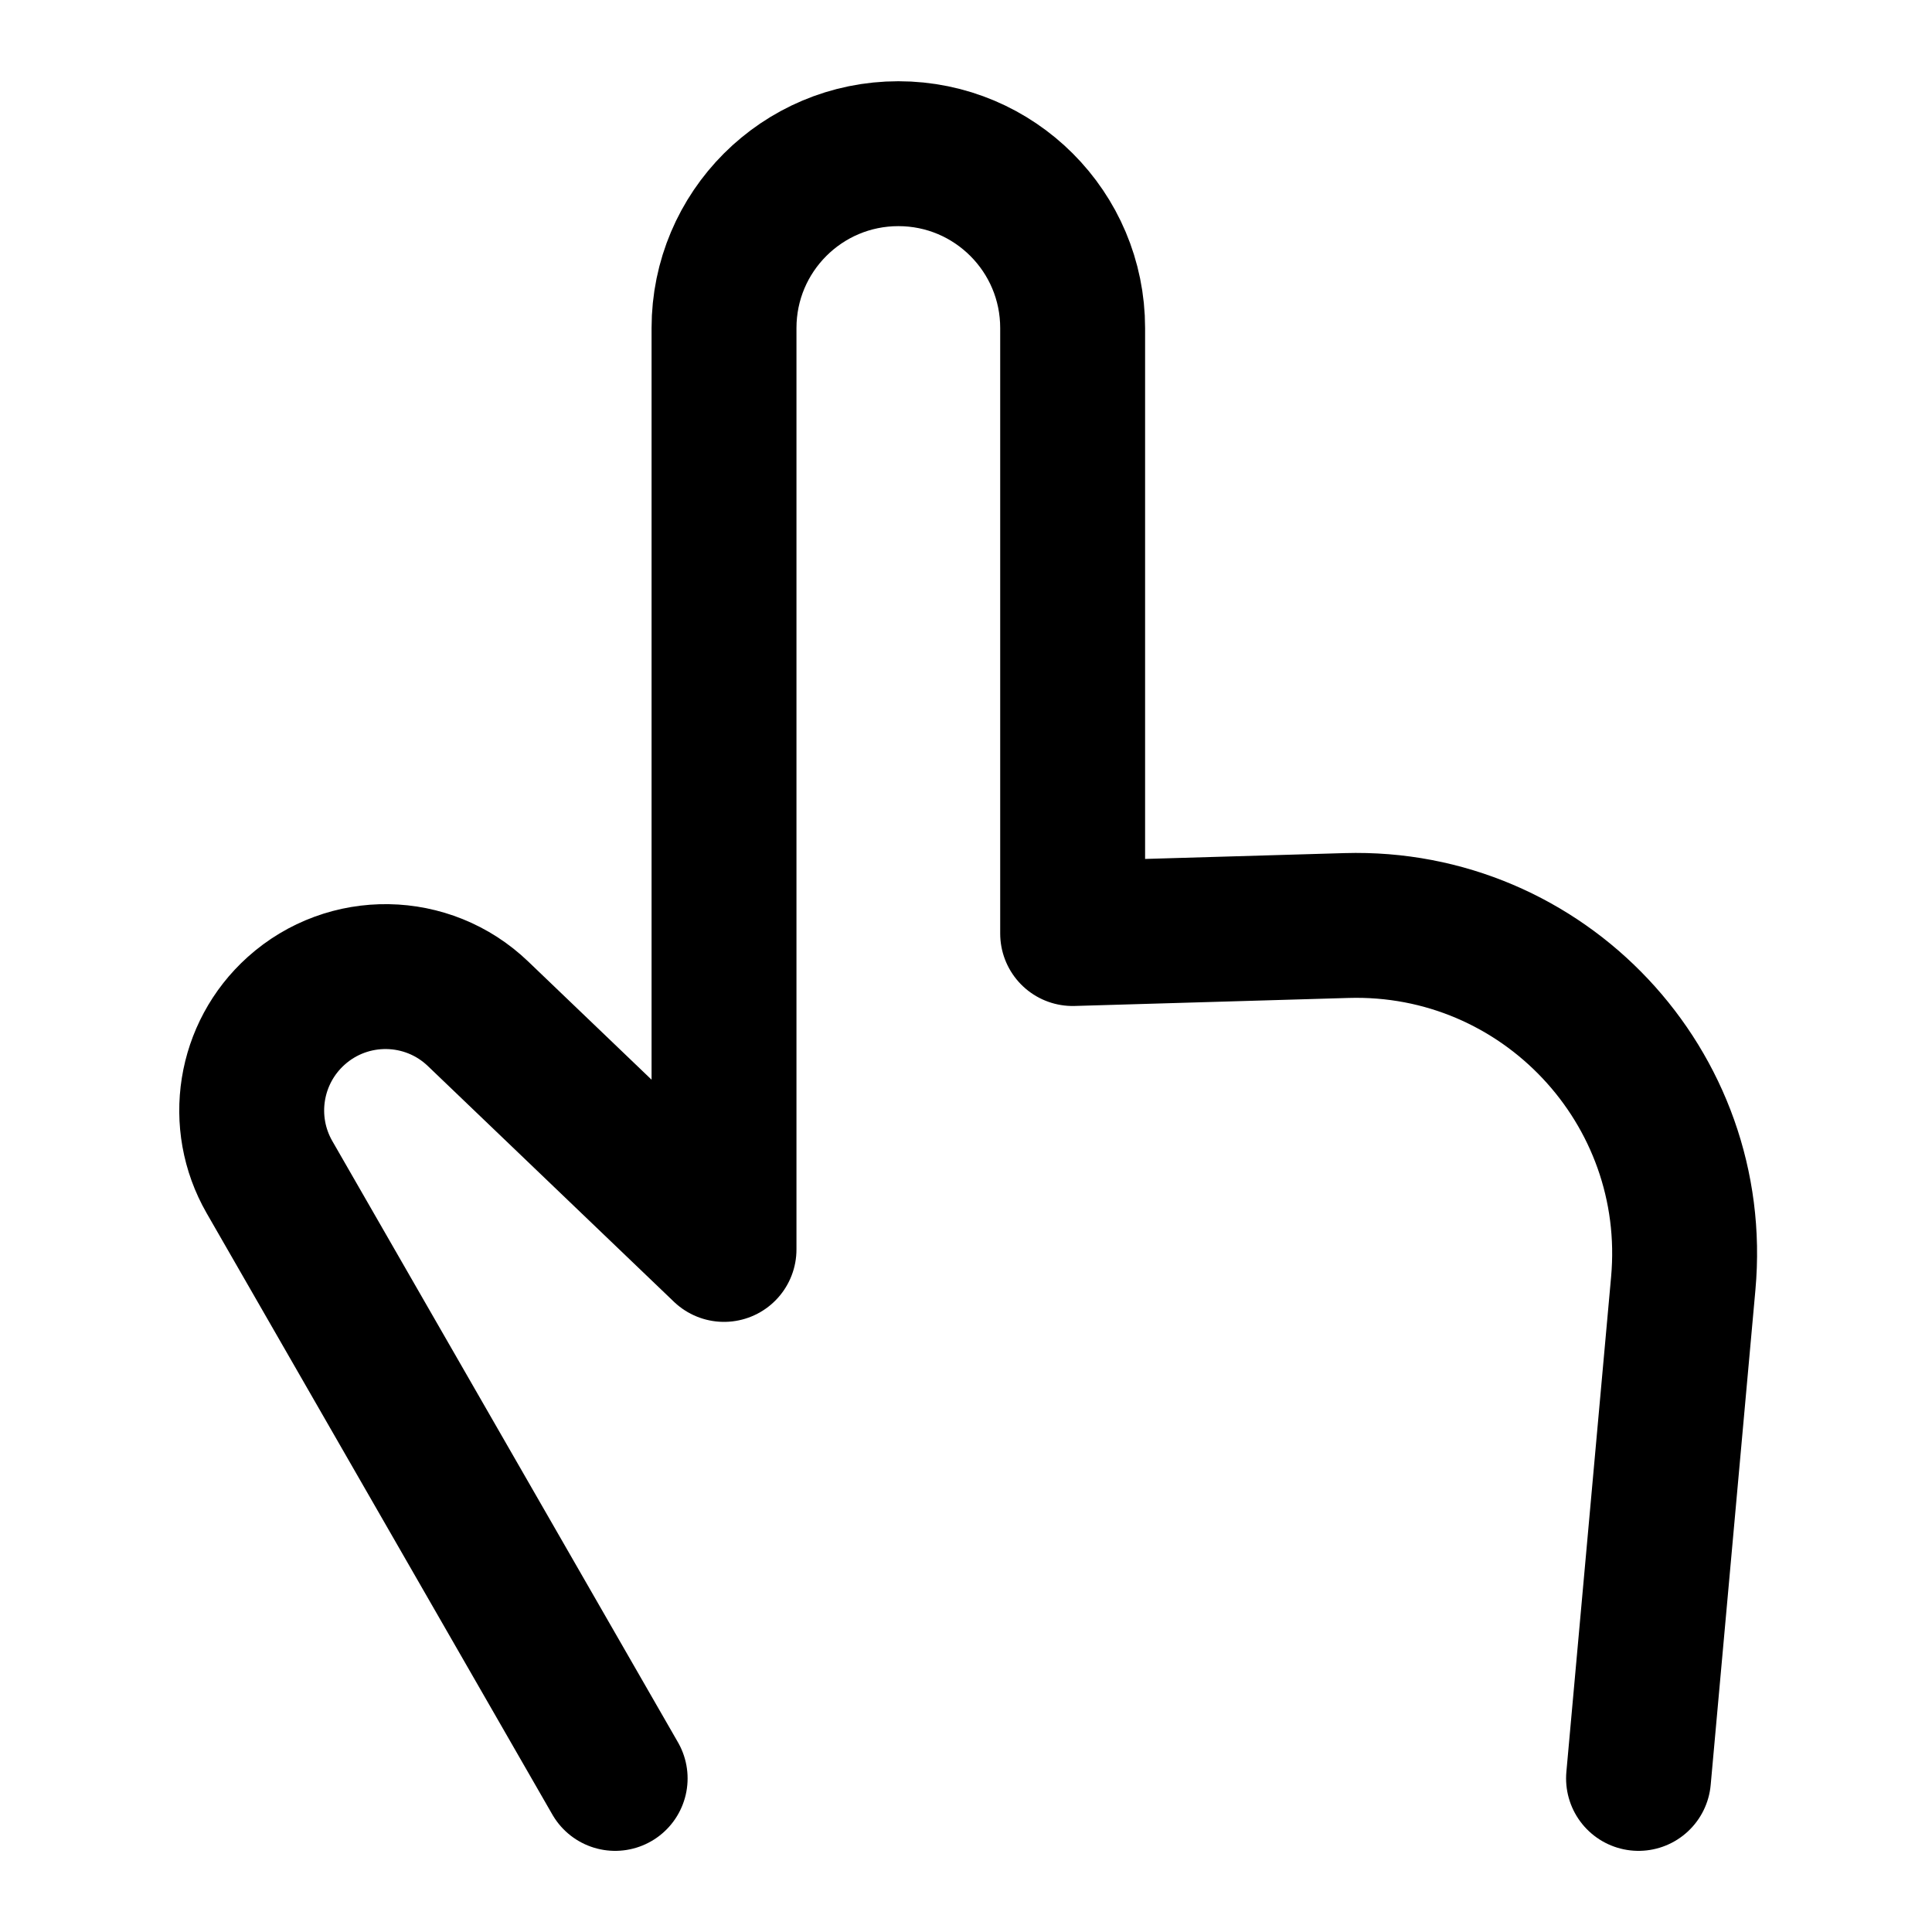 <svg width="20" height="20" viewBox="0 0 20 20" fill="none" xmlns="http://www.w3.org/2000/svg">
<g id="finger-point-up-4">
<g id="finger-point-up">
<path id="Vector 107" d="M6.368 18.41L2.79 12.186C2.464 11.619 2.579 10.902 3.065 10.465C3.604 9.98 4.426 9.993 4.949 10.495L7.495 12.934V3.396C7.495 2.399 8.303 1.591 9.3 1.591C10.296 1.591 11.104 2.399 11.104 3.396V9.664L13.939 9.581C15.977 9.521 17.609 11.255 17.425 13.286L16.962 18.41" stroke="black" stroke-width="1.5" stroke-linecap="round" stroke-linejoin="round"/>
</g>
</g>
</svg>
